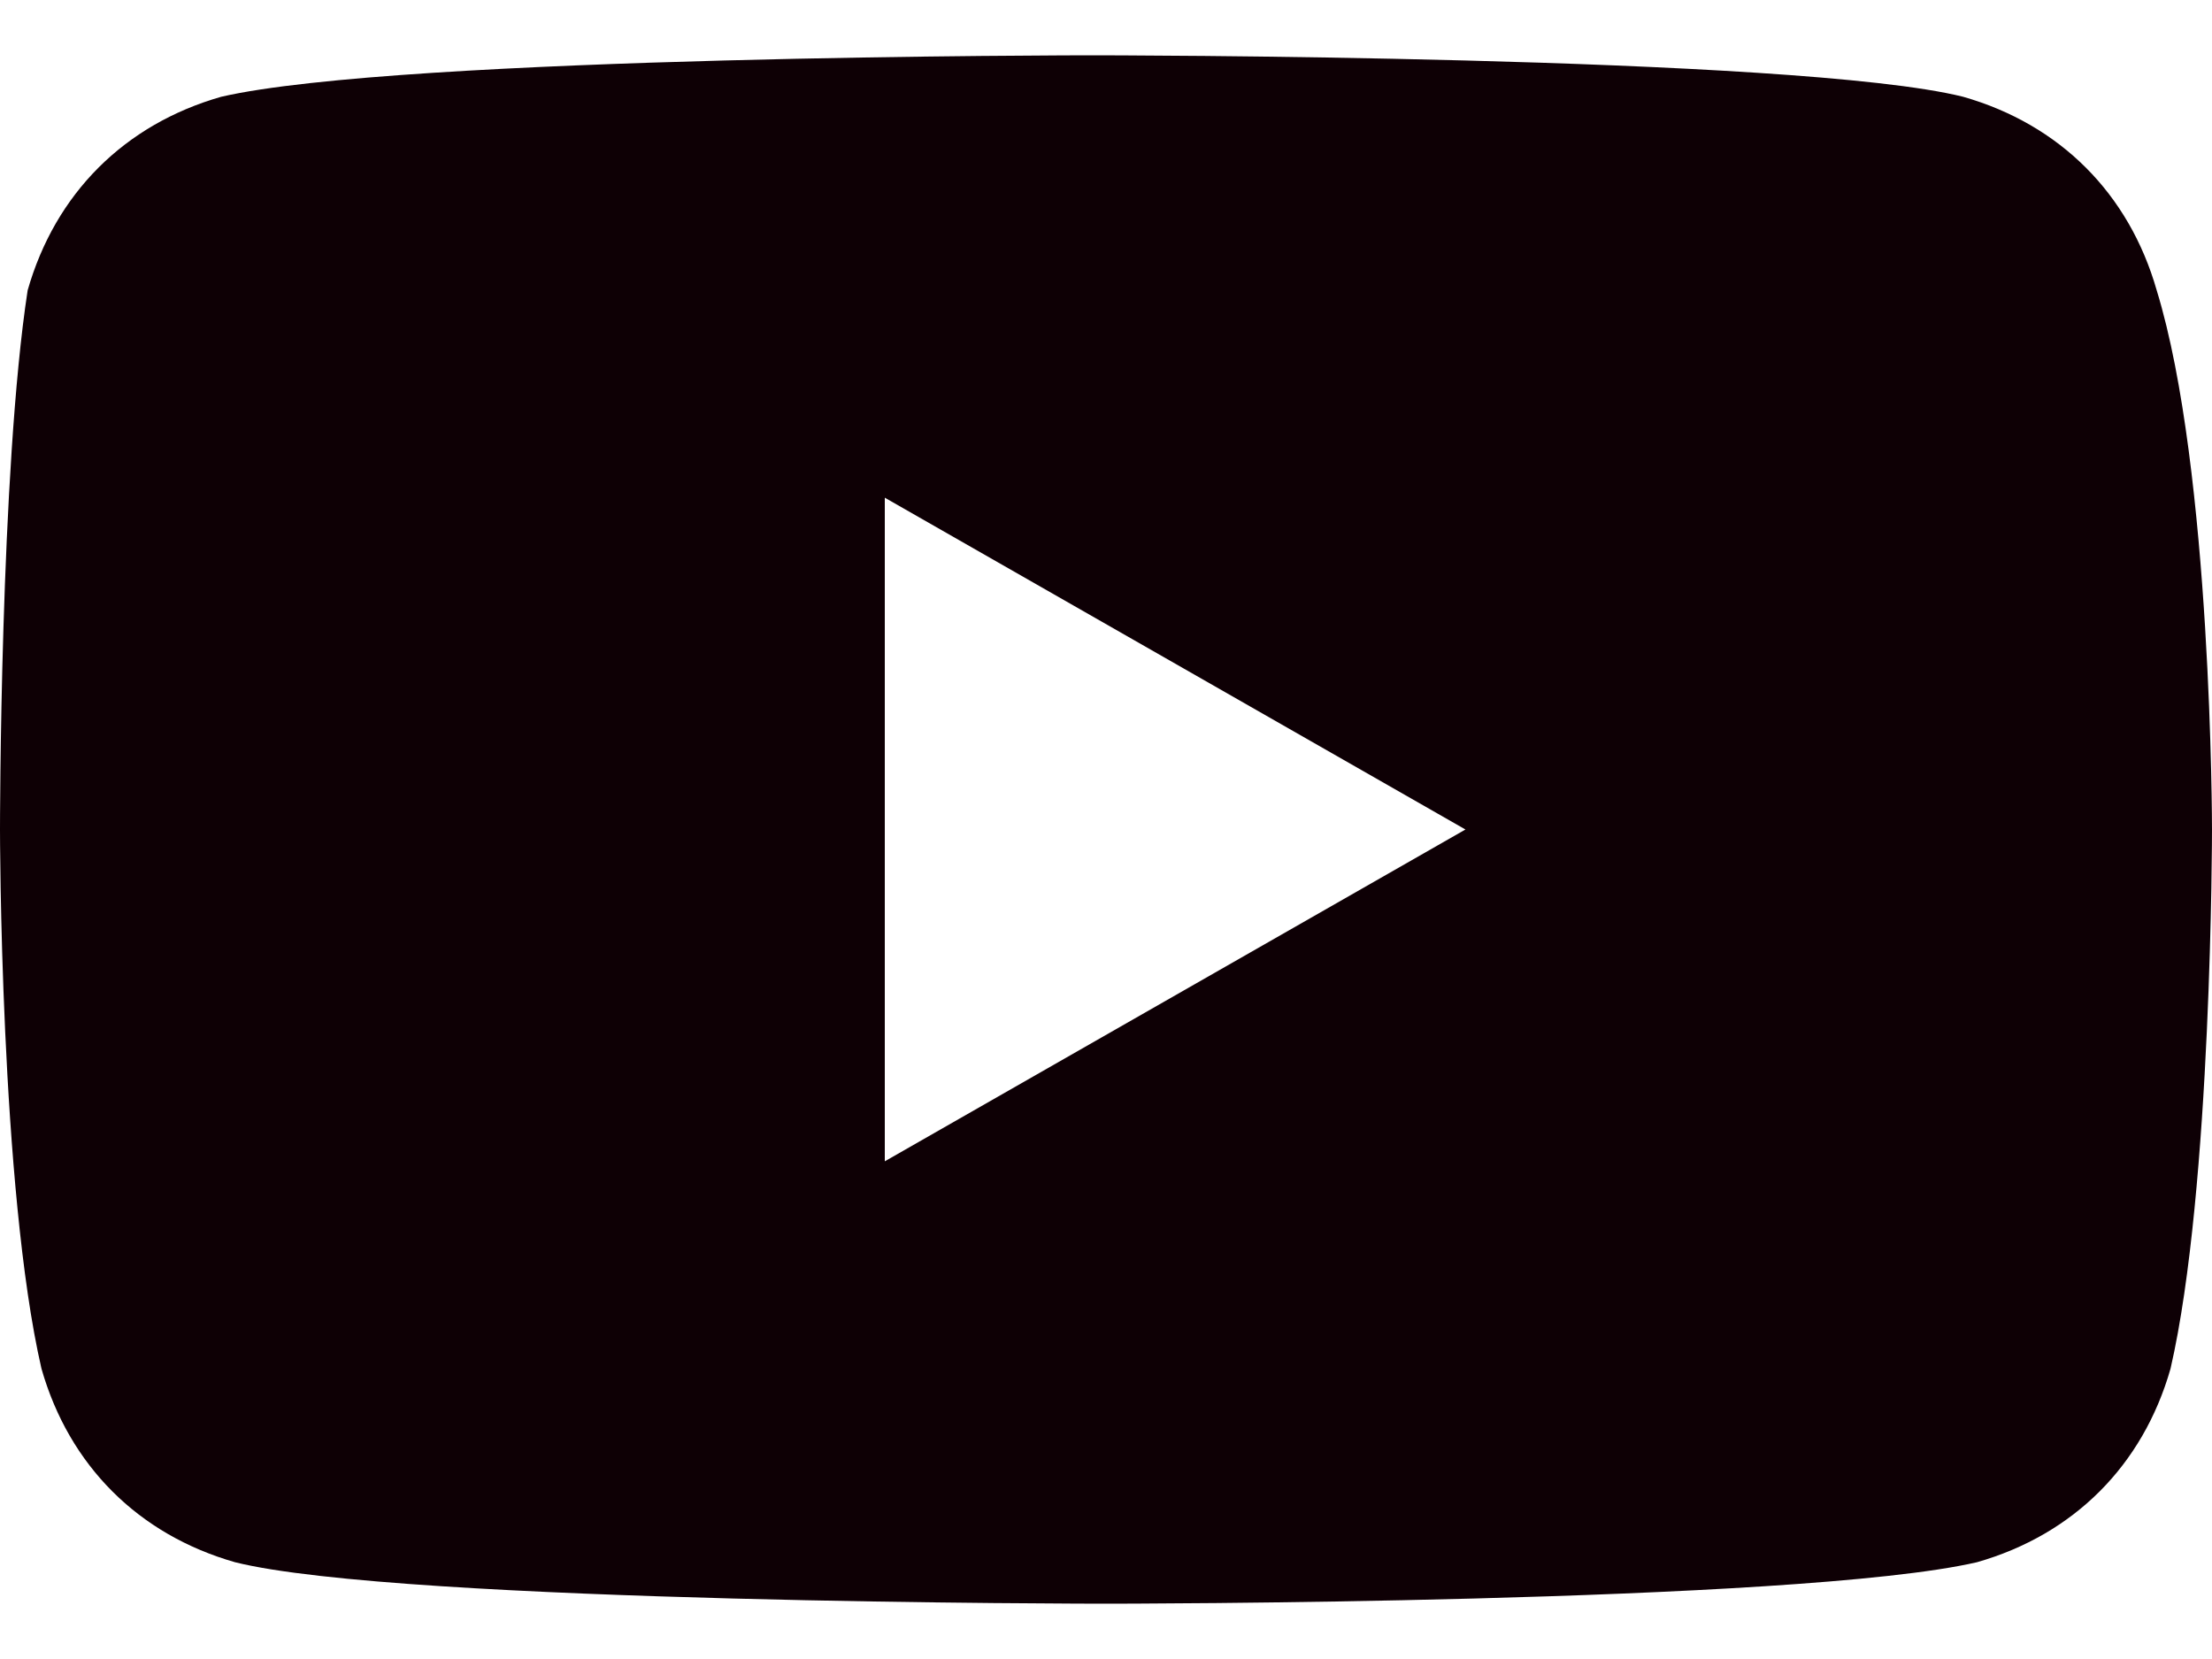 <svg width="16" height="12" viewBox="0 0 16 12" fill="none" xmlns="http://www.w3.org/2000/svg">
<path d="M15.6 2.1C15.4 1.4 14.9 0.9 14.2 0.7C13 0.4 7.9 0.4 7.9 0.4C7.9 0.4 2.9 0.4 1.6 0.7C0.9 0.9 0.4 1.4 0.2 2.1C-3.05474e-06 3.4 0 6 0 6C0 6 3.03984e-06 8.6 0.3 9.9C0.5 10.6 1 11.1 1.7 11.3C2.9 11.6 8 11.6 8 11.6C8 11.6 13 11.6 14.3 11.3C15 11.1 15.5 10.6 15.7 9.9C16 8.6 16 6 16 6C16 6 16 3.4 15.6 2.1ZM6.4 8.4V3.6L10.6 6L6.4 8.4Z" fill="#0E0005"/>
</svg>